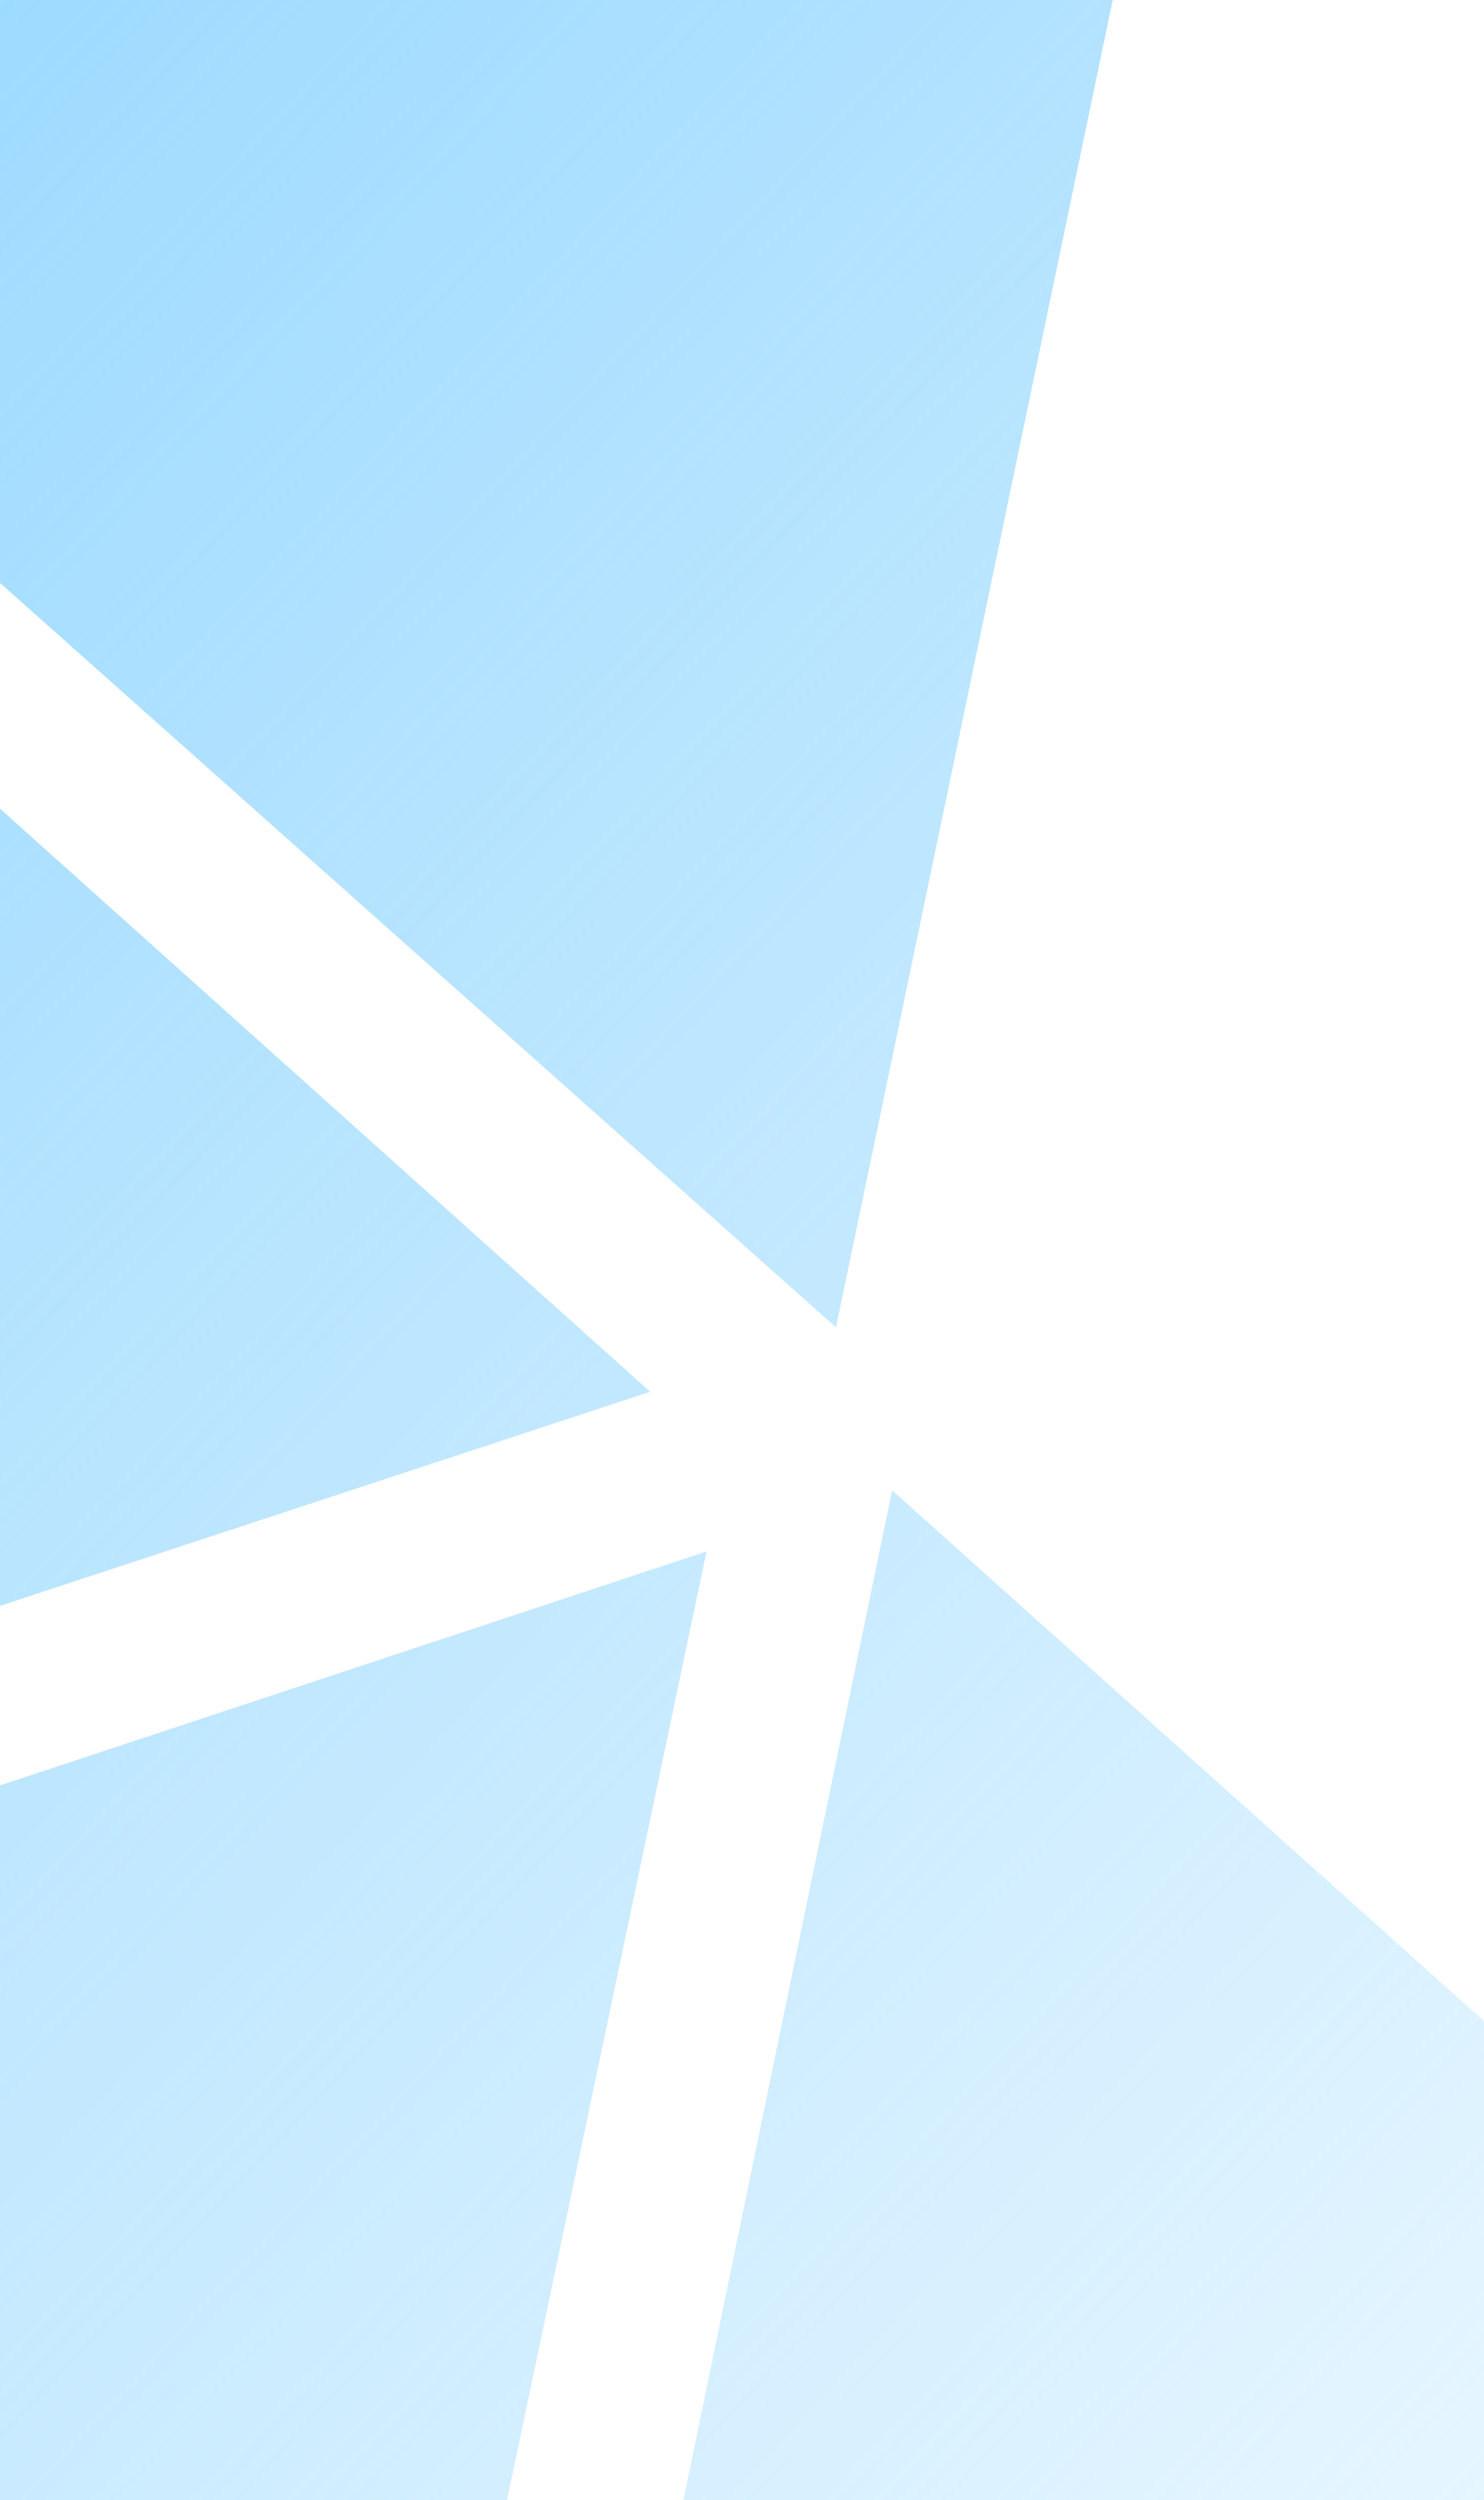 <svg width="430" height="724" viewBox="0 0 430 724" fill="none" xmlns="http://www.w3.org/2000/svg">
<path d="M258.501 431.569L152.595 943.676L648 780.653L258.501 431.569Z" fill="url(#paint0_linear_709_1032)"/>
<path d="M-201.094 53.944L-307 566.051L188.405 403.028L-201.094 53.944Z" fill="url(#paint1_linear_709_1032)"/>
<path d="M-148.47 36.654L242.233 384.391L348.704 -126L-148.47 36.654Z" fill="url(#paint2_linear_709_1032)"/>
<path d="M204.728 449.262L-291.881 613.631L97.054 961L204.728 449.262Z" fill="url(#paint3_linear_709_1032)"/>
<defs>
<linearGradient id="paint0_linear_709_1032" x1="-271.838" y1="-40.33" x2="687.632" y2="860.369" gradientUnits="userSpaceOnUse">
<stop stop-color="#89D3FF"/>
<stop offset="1" stop-color="#89D3FF" stop-opacity="0"/>
</linearGradient>
<linearGradient id="paint1_linear_709_1032" x1="-271.838" y1="-40.33" x2="687.632" y2="860.369" gradientUnits="userSpaceOnUse">
<stop stop-color="#89D3FF"/>
<stop offset="1" stop-color="#89D3FF" stop-opacity="0"/>
</linearGradient>
<linearGradient id="paint2_linear_709_1032" x1="-271.838" y1="-40.33" x2="687.632" y2="860.369" gradientUnits="userSpaceOnUse">
<stop stop-color="#89D3FF"/>
<stop offset="1" stop-color="#89D3FF" stop-opacity="0"/>
</linearGradient>
<linearGradient id="paint3_linear_709_1032" x1="-271.838" y1="-40.33" x2="687.632" y2="860.369" gradientUnits="userSpaceOnUse">
<stop stop-color="#89D3FF"/>
<stop offset="1" stop-color="#89D3FF" stop-opacity="0"/>
</linearGradient>
</defs>
</svg>
